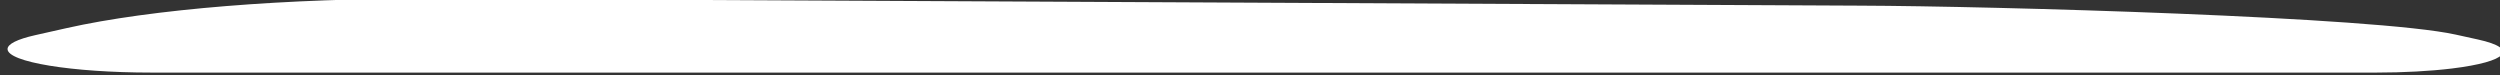 <svg xmlns="http://www.w3.org/2000/svg" xmlns:xlink="http://www.w3.org/1999/xlink" width="100" height="3" viewBox="0 0 100 3"><rect x="0" y="0" width="100" height="3" fill="#333333" stroke="none"/><defs><path id="ykaxa" d="M709.396 3902.226c5.4.02 20.606.447 23.828 1.157l.895.197c1.666.367 1.2.886-1.042 1.16-.872.106-1.93.163-3.017.163h-89.016c-3.171 0-5.742-.421-5.742-.94 0-.2.386-.394 1.1-.555l1.259-.283c3.375-.759 8.805-1.2 14.536-1.179z"/></defs><g><g transform="translate(-635 -3902)"><use fill="#fff" xlink:href="#ykaxa"/></g></g></svg>